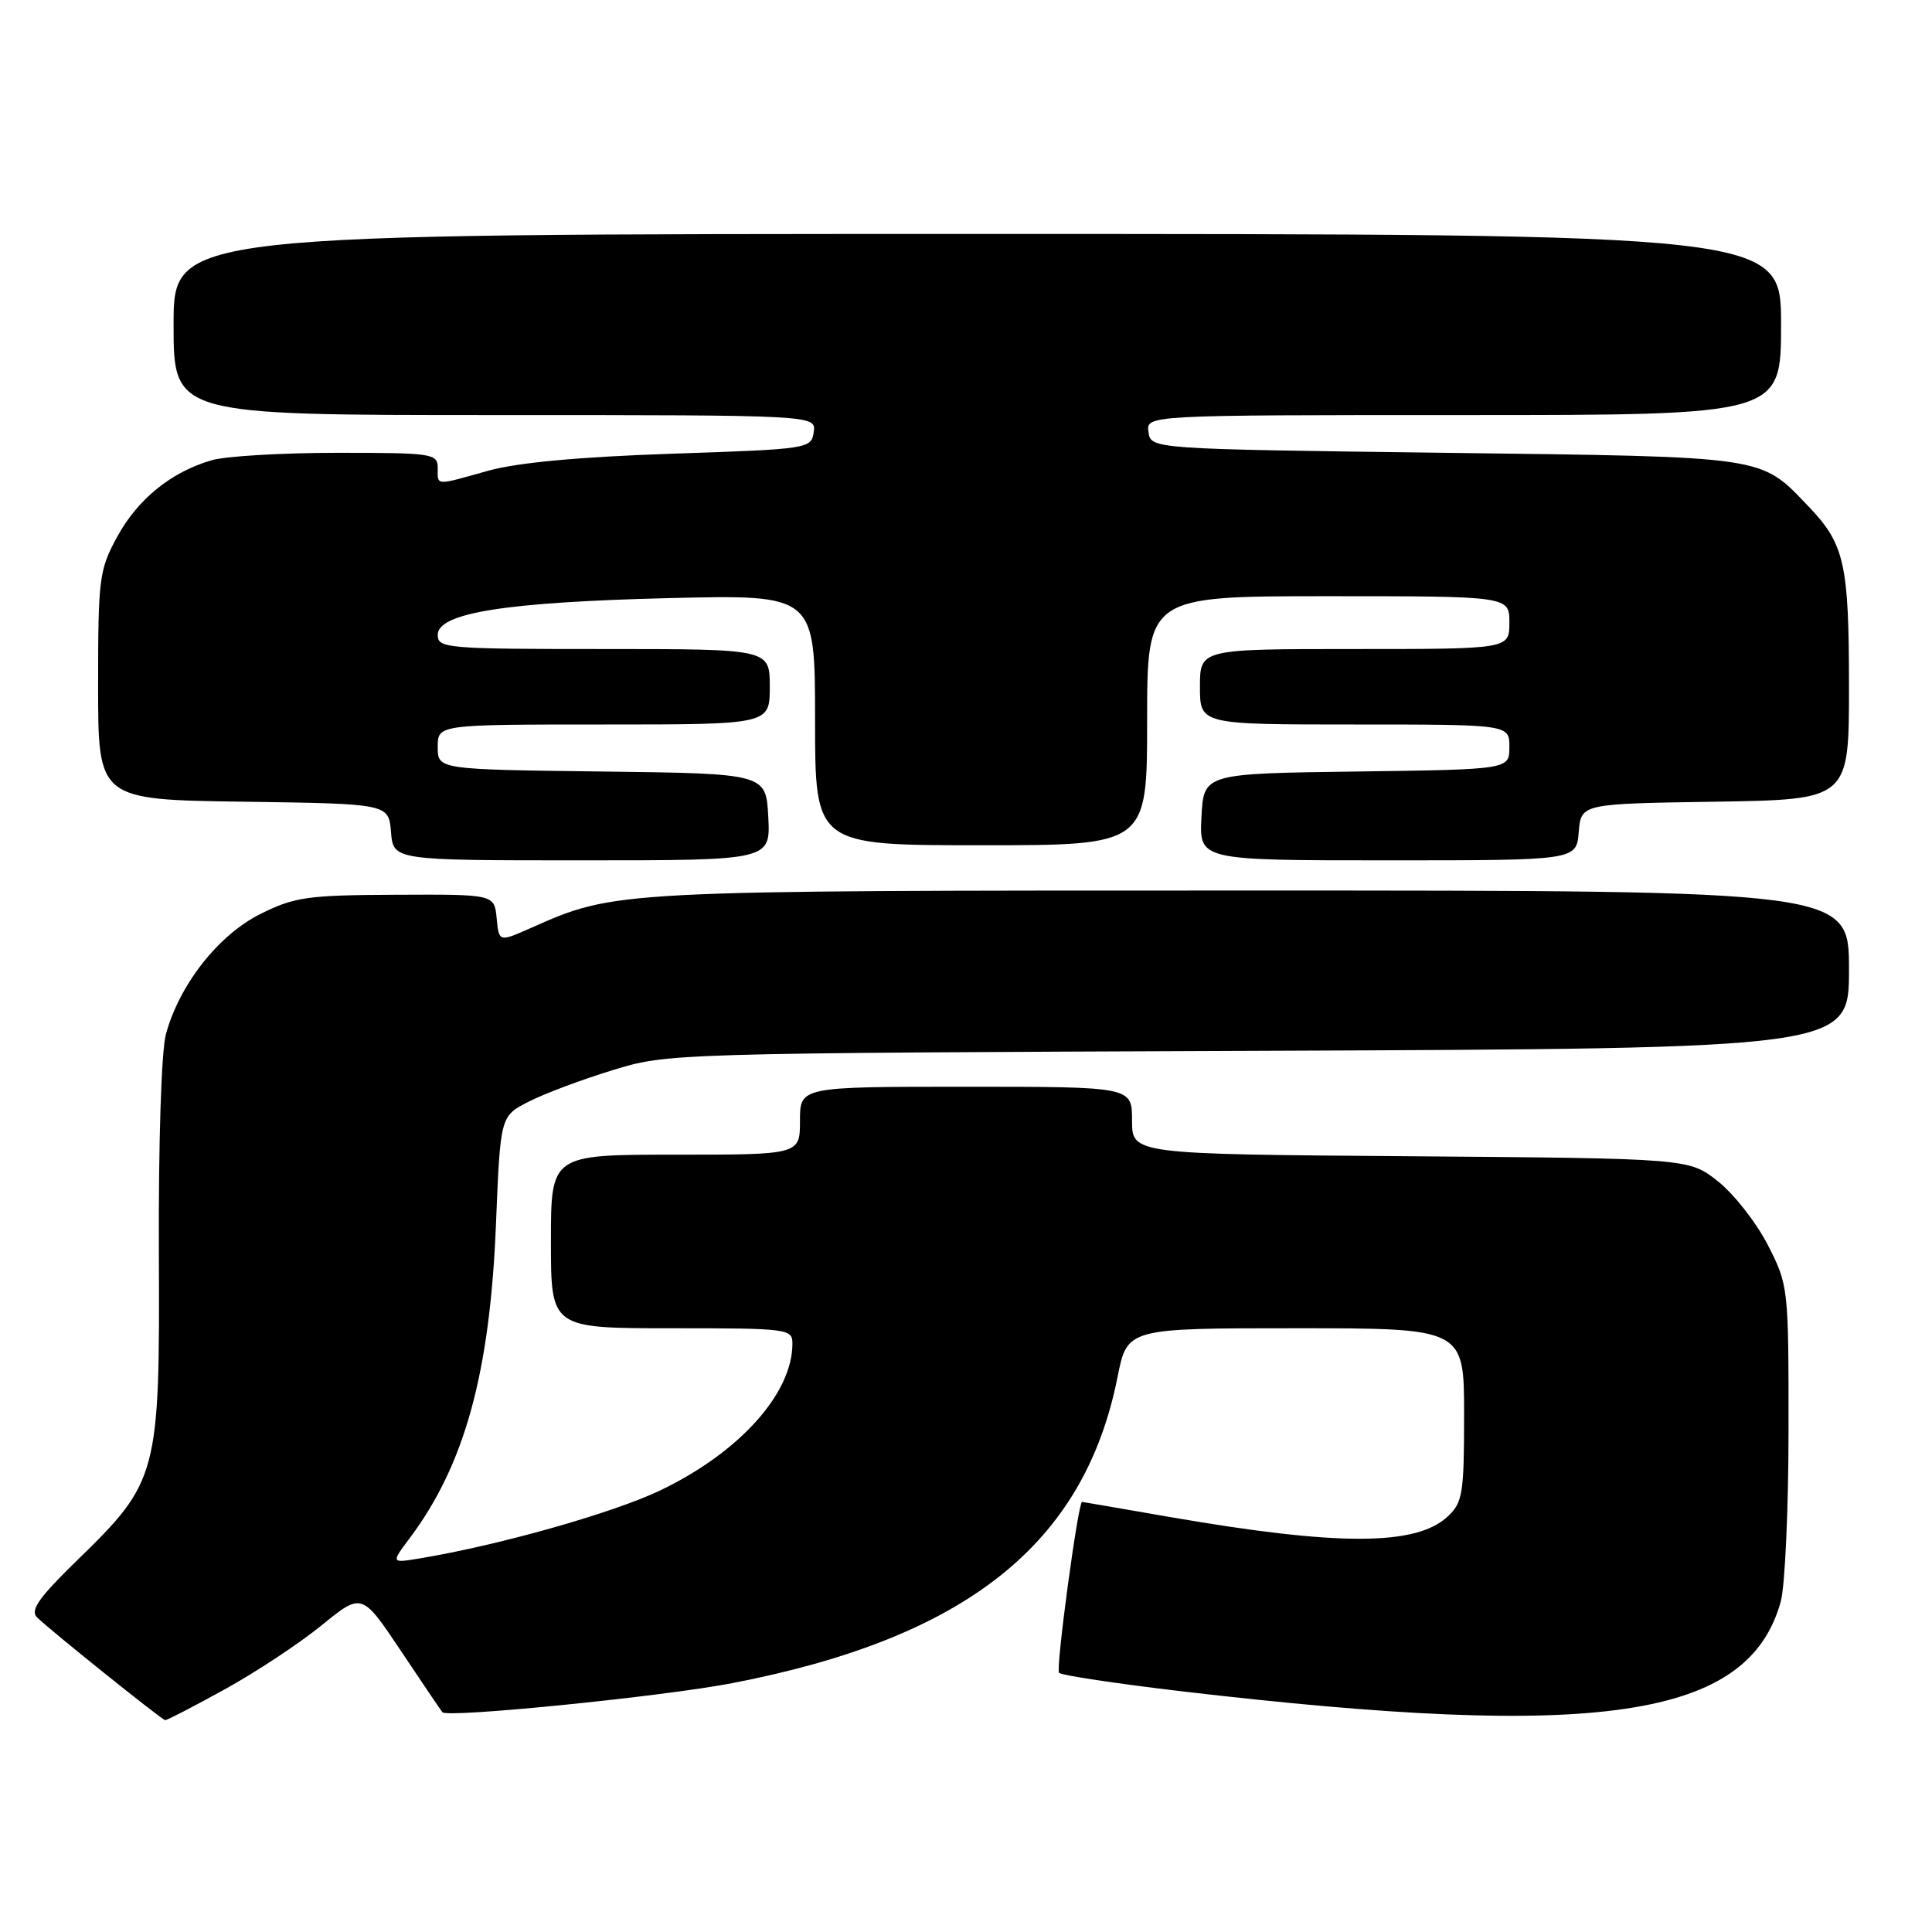 <?xml version="1.0" encoding="UTF-8" standalone="no"?>
<!DOCTYPE svg PUBLIC "-//W3C//DTD SVG 1.1//EN" "http://www.w3.org/Graphics/SVG/1.1/DTD/svg11.dtd" >
<svg xmlns="http://www.w3.org/2000/svg" xmlns:xlink="http://www.w3.org/1999/xlink" version="1.1" viewBox="0 0 256 256">
 <g >
 <path fill="currentColor"
d=" M 29.77 223.85 C 33.91 221.57 39.69 217.75 42.62 215.36 C 47.95 211.02 47.95 211.02 53.13 218.76 C 55.97 223.02 58.44 226.67 58.62 226.88 C 59.26 227.67 87.82 224.80 97.00 223.03 C 128.01 217.05 143.68 204.61 148.08 182.46 C 149.37 176.00 149.37 176.00 171.68 176.00 C 194.00 176.00 194.00 176.00 194.00 187.46 C 194.00 197.94 193.81 199.10 191.82 200.95 C 187.63 204.86 177.30 204.87 155.00 201.01 C 148.68 199.91 143.45 199.01 143.38 199.01 C 142.86 198.98 139.86 221.20 140.33 221.66 C 140.66 221.99 147.91 223.08 156.44 224.09 C 212.08 230.62 231.66 227.70 235.96 212.22 C 236.52 210.17 236.99 199.92 236.99 189.43 C 237.00 170.59 236.97 170.29 234.25 164.98 C 232.74 162.02 229.77 158.23 227.66 156.55 C 223.82 153.50 223.82 153.50 186.91 153.21 C 150.00 152.93 150.00 152.93 150.00 148.46 C 150.00 144.00 150.00 144.00 128.00 144.00 C 106.00 144.00 106.00 144.00 106.00 148.50 C 106.00 153.00 106.00 153.00 89.50 153.00 C 73.00 153.00 73.00 153.00 73.00 164.50 C 73.00 176.00 73.00 176.00 89.00 176.00 C 104.42 176.00 105.00 176.07 105.00 178.03 C 105.00 184.65 97.97 192.46 87.50 197.48 C 81.23 200.48 66.11 204.76 55.65 206.49 C 51.80 207.13 51.80 207.13 54.29 203.81 C 61.58 194.08 64.92 181.95 65.72 162.19 C 66.30 147.89 66.30 147.89 70.05 145.98 C 72.11 144.92 77.10 143.05 81.15 141.81 C 88.47 139.56 88.80 139.55 166.75 139.24 C 245.00 138.93 245.00 138.93 245.00 128.47 C 245.00 118.00 245.00 118.00 165.71 118.00 C 81.04 118.00 81.64 117.97 70.37 122.95 C 66.11 124.84 66.11 124.84 65.81 121.67 C 65.50 118.50 65.50 118.50 52.50 118.56 C 40.72 118.61 39.03 118.85 34.50 121.11 C 28.94 123.88 23.75 130.49 21.98 137.06 C 21.38 139.32 20.99 151.36 21.05 165.98 C 21.18 195.49 20.98 196.28 10.17 206.80 C 5.15 211.69 3.97 213.37 4.90 214.30 C 6.44 215.85 21.38 227.84 21.88 227.93 C 22.08 227.97 25.64 226.13 29.77 223.85 Z  M 101.80 108.25 C 101.50 102.50 101.50 102.50 79.75 102.23 C 58.00 101.96 58.00 101.96 58.00 98.98 C 58.00 96.00 58.00 96.00 80.00 96.00 C 102.00 96.00 102.00 96.00 102.00 91.00 C 102.00 86.00 102.00 86.00 80.00 86.00 C 59.21 86.00 58.00 85.90 58.00 84.14 C 58.00 81.21 66.98 79.78 88.75 79.25 C 108.00 78.79 108.00 78.79 108.00 95.39 C 108.00 112.00 108.00 112.00 130.00 112.00 C 152.00 112.00 152.00 112.00 152.00 95.50 C 152.00 79.00 152.00 79.00 176.00 79.00 C 200.00 79.00 200.00 79.00 200.00 82.50 C 200.00 86.00 200.00 86.00 179.50 86.00 C 159.00 86.00 159.00 86.00 159.00 91.00 C 159.00 96.00 159.00 96.00 179.50 96.00 C 200.00 96.00 200.00 96.00 200.00 98.98 C 200.00 101.96 200.00 101.96 179.75 102.23 C 159.50 102.50 159.50 102.50 159.20 108.25 C 158.90 114.00 158.90 114.00 183.89 114.00 C 208.88 114.00 208.88 114.00 209.19 110.25 C 209.50 106.50 209.50 106.50 227.25 106.23 C 245.00 105.95 245.00 105.95 245.00 91.04 C 245.00 74.70 244.42 72.12 239.69 67.16 C 233.18 60.35 234.50 60.55 191.50 60.00 C 152.50 59.50 152.50 59.50 152.18 57.25 C 151.86 55.00 151.86 55.00 193.93 55.00 C 236.00 55.00 236.00 55.00 236.00 43.00 C 236.00 31.00 236.00 31.00 129.50 31.00 C 23.00 31.00 23.00 31.00 23.00 43.00 C 23.00 55.00 23.00 55.00 65.57 55.00 C 108.14 55.00 108.14 55.00 107.82 57.25 C 107.51 59.46 107.21 59.51 89.00 60.12 C 76.72 60.54 68.55 61.30 64.70 62.37 C 57.56 64.38 58.00 64.40 58.00 62.00 C 58.00 60.10 57.33 60.00 44.74 60.00 C 37.45 60.00 29.96 60.44 28.10 60.97 C 22.72 62.51 18.25 66.12 15.52 71.14 C 13.14 75.51 13.00 76.62 13.00 90.86 C 13.00 105.96 13.00 105.96 32.25 106.23 C 51.50 106.50 51.50 106.50 51.81 110.25 C 52.12 114.00 52.12 114.00 77.11 114.00 C 102.10 114.00 102.10 114.00 101.80 108.25 Z "/>
</g>
</svg>